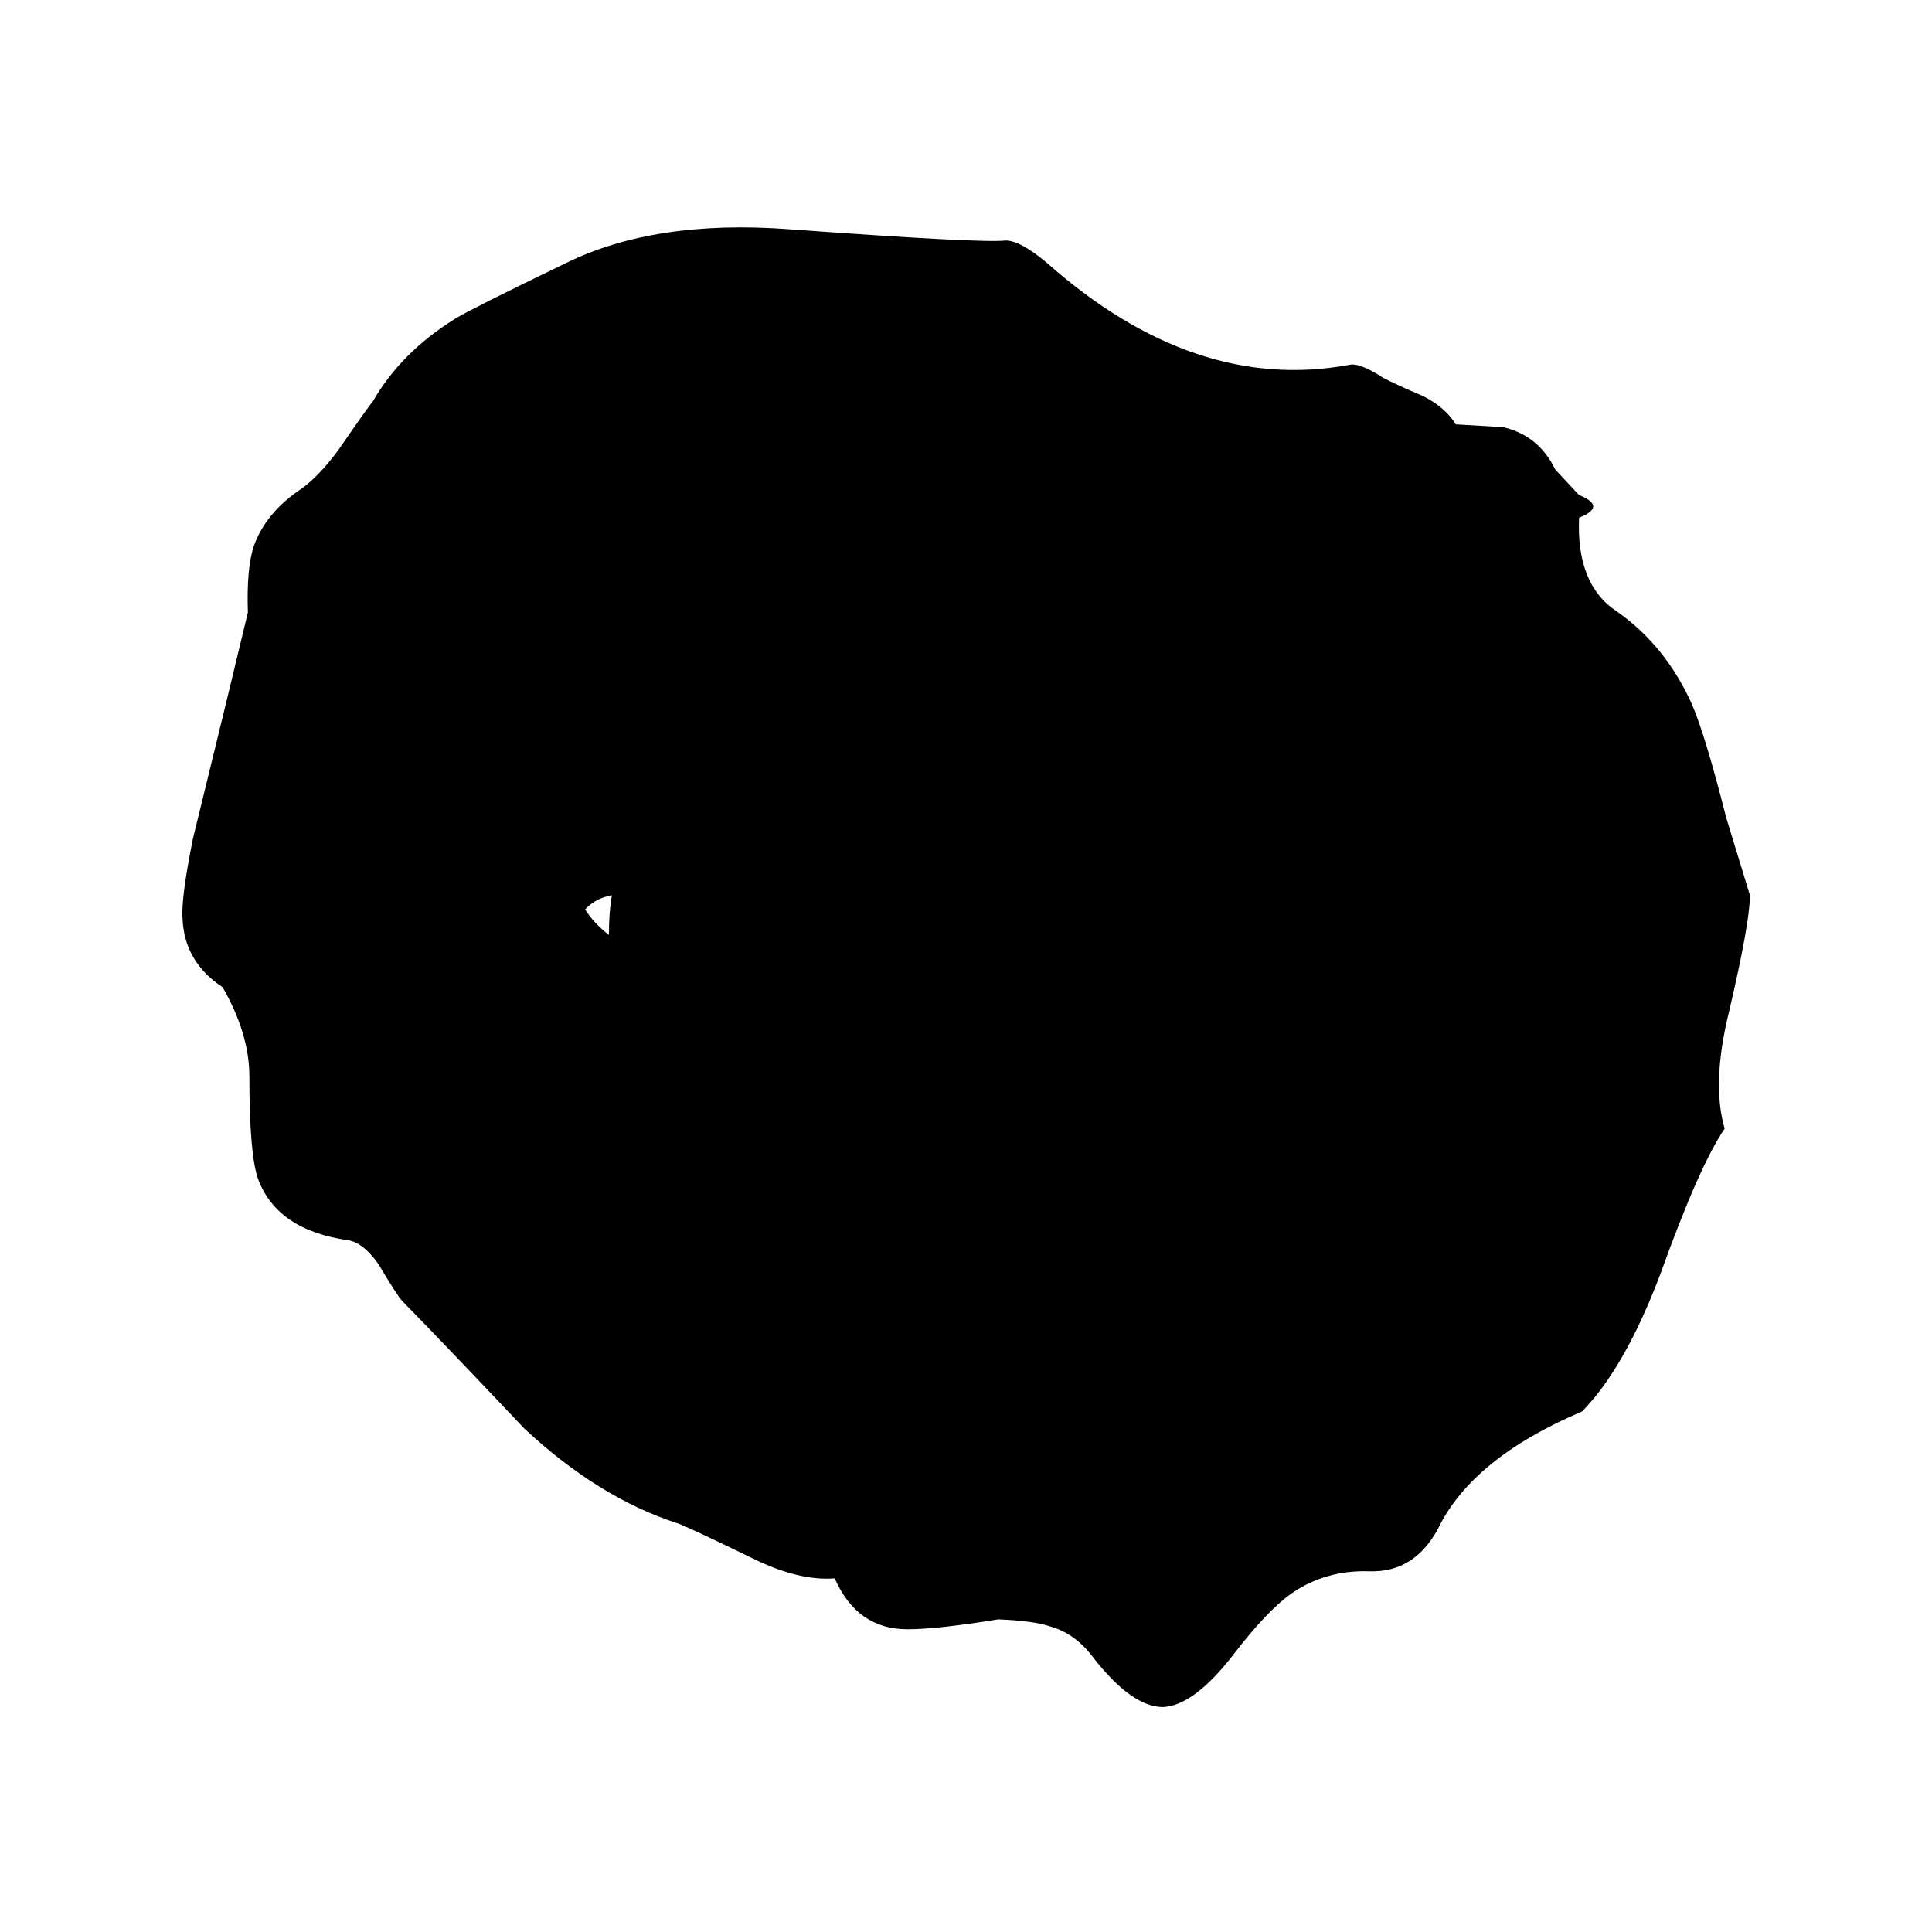
<svg xmlns="http://www.w3.org/2000/svg" version="1.1" xmlns:xlink="http://www.w3.org/1999/xlink" preserveAspectRatio="none" x="0px" y="0px" width="100px" height="100px" viewBox="0 0 100 100">
<defs>
<g id="Layer1_0_MEMBER_0_FILL">
<path fill="#000000" stroke="none" d="
M 51.3 24.35
Q 50.5 24.45 44 23.95 39.5 23.6 36.5 25.15 33.35 26.75 32.8 27.1 30.95 28.3 30 30.05 29.9 30.15 28.85 31.75 28.15 32.75 27.5 33.2 26.4 34 26 35.15 25.75 35.95 25.8 37.5 25.2 40.15 23.95 45.5 23.55 47.6 23.6 48.3 23.65 49.85 24.95 50.75 25.85 52.4 25.85 53.9 25.85 56.7 26.15 57.55 26.8 59.35 29.2 59.7 29.7 59.8 30.2 60.55 30.85 61.7 31 61.85 32.4 63.35 35.1 66.35 37.6 68.8 40.25 69.7 40.55 69.8 42.8 70.95 44.35 71.75 45.55 71.65 46.3 73.45 48 73.45 49 73.45 51.05 73.1 52.25 73.15 52.8 73.35 53.65 73.6 54.25 74.45 55.55 76.2 56.6 76.2 57.65 76.15 59 74.3 60.1 72.8 60.9 72.2 62.05 71.35 63.55 71.4 65.05 71.45 65.85 69.9 67 67.4 70.7 65.75 72.15 64.2 73.35 60.85 74.65 57.05 75.5 55.75 75.05 54.15 75.65 51.6 76.35 48.45 76.35 47.5
L 75.55 44.75
Q 74.85 41.85 74.4 40.75 73.5 38.65 71.85 37.45 70.5 36.5 70.6 34.15 71.55 33.75 70.6 33.35
L 69.8 32.45
Q 69.25 31.25 68.05 30.95
L 66.45 30.85
Q 66.1 30.25 65.35 29.85 64.45 29.45 64 29.2 63.2 28.65 62.85 28.75 57.65 29.75 52.7 25.15 51.8 24.35 51.3 24.35
M 38.05 47.5
Q 37.95 48.1 37.95 48.9 37.45 48.5 37.15 48 37.5 47.6 38.05 47.5 Z"/>
</g>
</defs>

<g transform="matrix( 1.538, 0, 0, 1.464, -26.85,-23.2) ">
<use xlink:href="#Layer1_0_MEMBER_0_FILL"/>
</g>
</svg>
